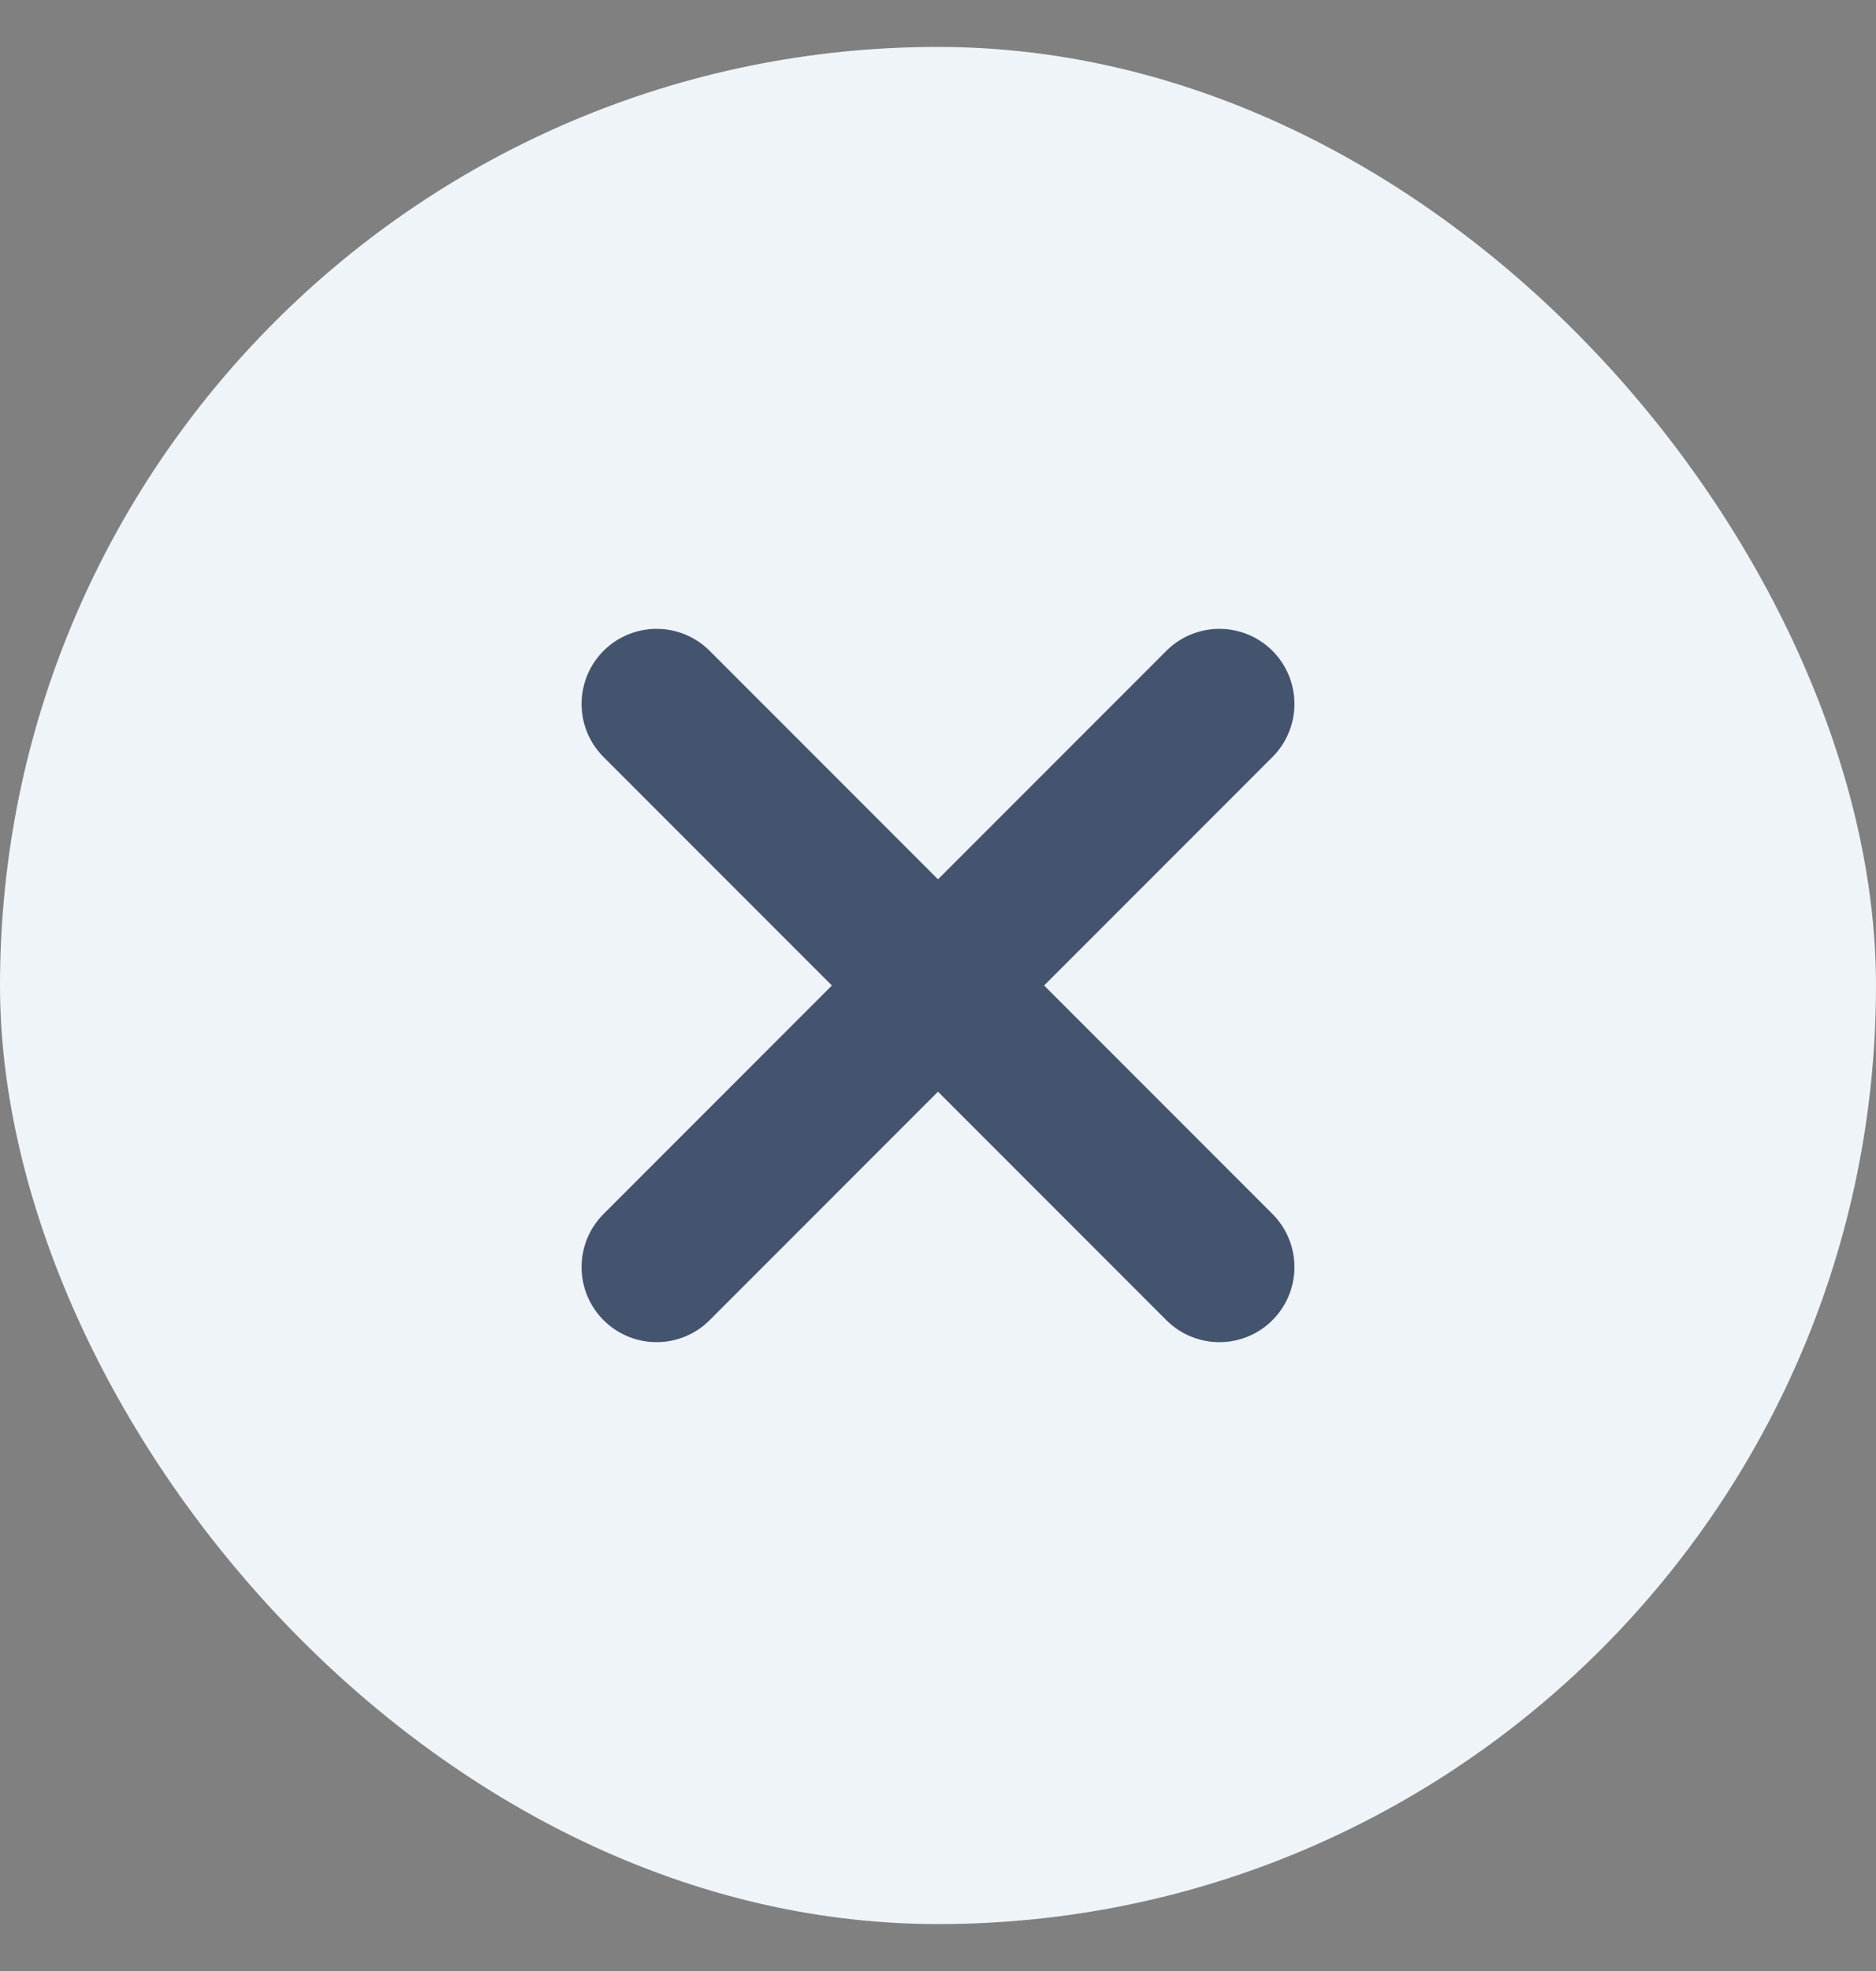 <svg xmlns="http://www.w3.org/2000/svg" width="20" height="21" viewBox="0 0 20 21" fill="none">
  <rect x="0" y="0" width="20" height="21" fill="#808080" stroke="none"/>
  <g clip-path="url(#clip0_3899_140068)">
    <rect y="0.5" width="20" height="20" rx="10" fill="#EFF4F9"/>
    <path d="M13 7.5L7 13.5" stroke="#44546F" stroke-width="1.6" stroke-linecap="round" stroke-linejoin="round"/>
    <path d="M13 13.5L7 7.5" stroke="#44546F" stroke-width="1.6" stroke-linecap="round" stroke-linejoin="round"/>
  </g>
  <defs>
    <clipPath id="clip0_3899_140068">
      <rect y="0.5" width="20" height="20" rx="10" fill="white"/>
    </clipPath>
  </defs>
</svg>